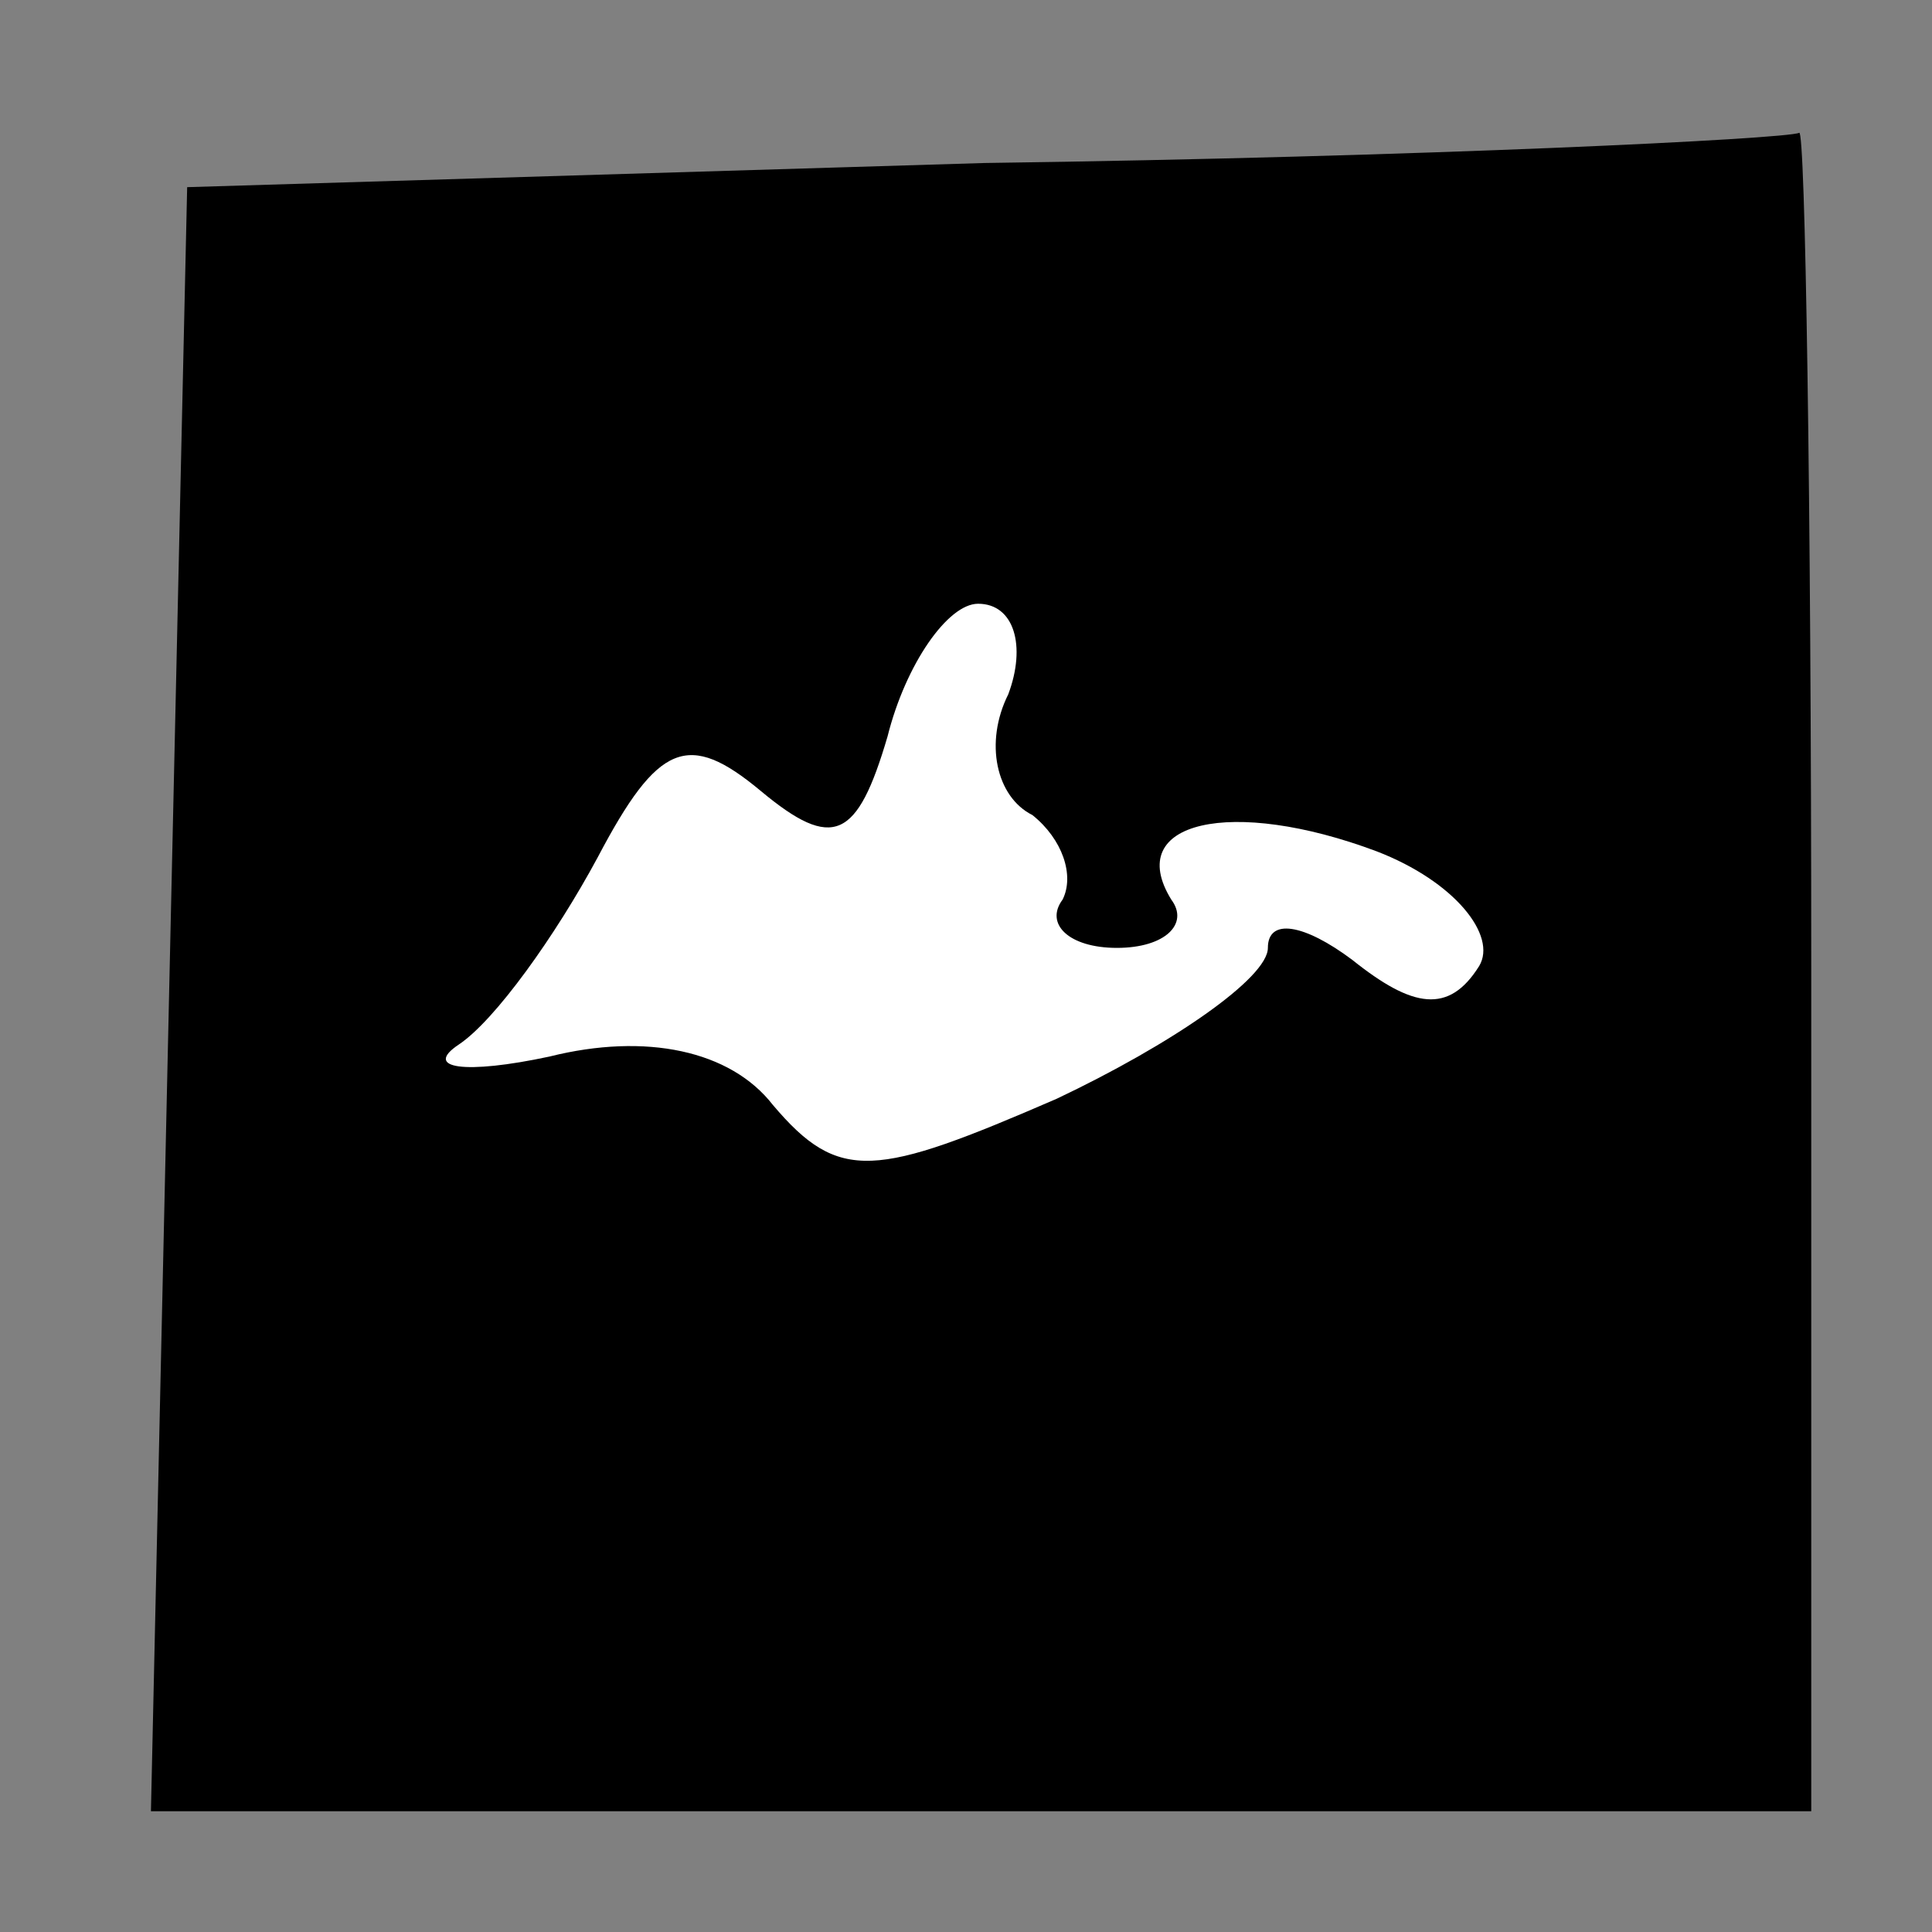 <?xml version="1.0" standalone="no"?>
<!DOCTYPE svg PUBLIC "-//W3C//DTD SVG 20010904//EN"
 "http://www.w3.org/TR/2001/REC-SVG-20010904/DTD/svg10.dtd">
<svg version="1.0" xmlns="http://www.w3.org/2000/svg"
 width="32pt" height="32pt" viewBox="0 0 32 32"
 preserveAspectRatio="xMidYMid meet">
<rect x="0" y="0" width="32" height="32" fill="#808080" stroke="none"/>
<g transform="translate(0,32) scale(0.1,-0.1)"
fill="#000000" stroke="none">
<path fill="#000000" stroke="none" d="M163 293 l-132 -4 -3 -134 -3 -135 138
0 137 0 0 140 c0 77 -1 139 -2 138 -2 -1 -62 -4 -135 -5z"/>
<path fill="#ffffff" stroke="none" d="M167 205 c-4 -8 -2 -17 4 -20 5 -4 7
-10 5 -14 -3 -4 1 -8 9 -8 8 0 12 4 9 8 -8 13 10 17 34 8 13 -5 20 -14 17 -19
-5 -8 -11 -7 -21 1 -8 6 -14 7 -14 2 0 -5 -16 -16 -35 -25 -30 -13 -36 -14
-47 -1 -7 9 -21 12 -37 8 -14 -3 -21 -2 -15 2 6 4 16 18 23 31 10 19 15 21 27
11 12 -10 16 -8 21 9 3 12 10 22 15 22 6 0 8 -7 5 -15z"/>
</g>
</svg>
